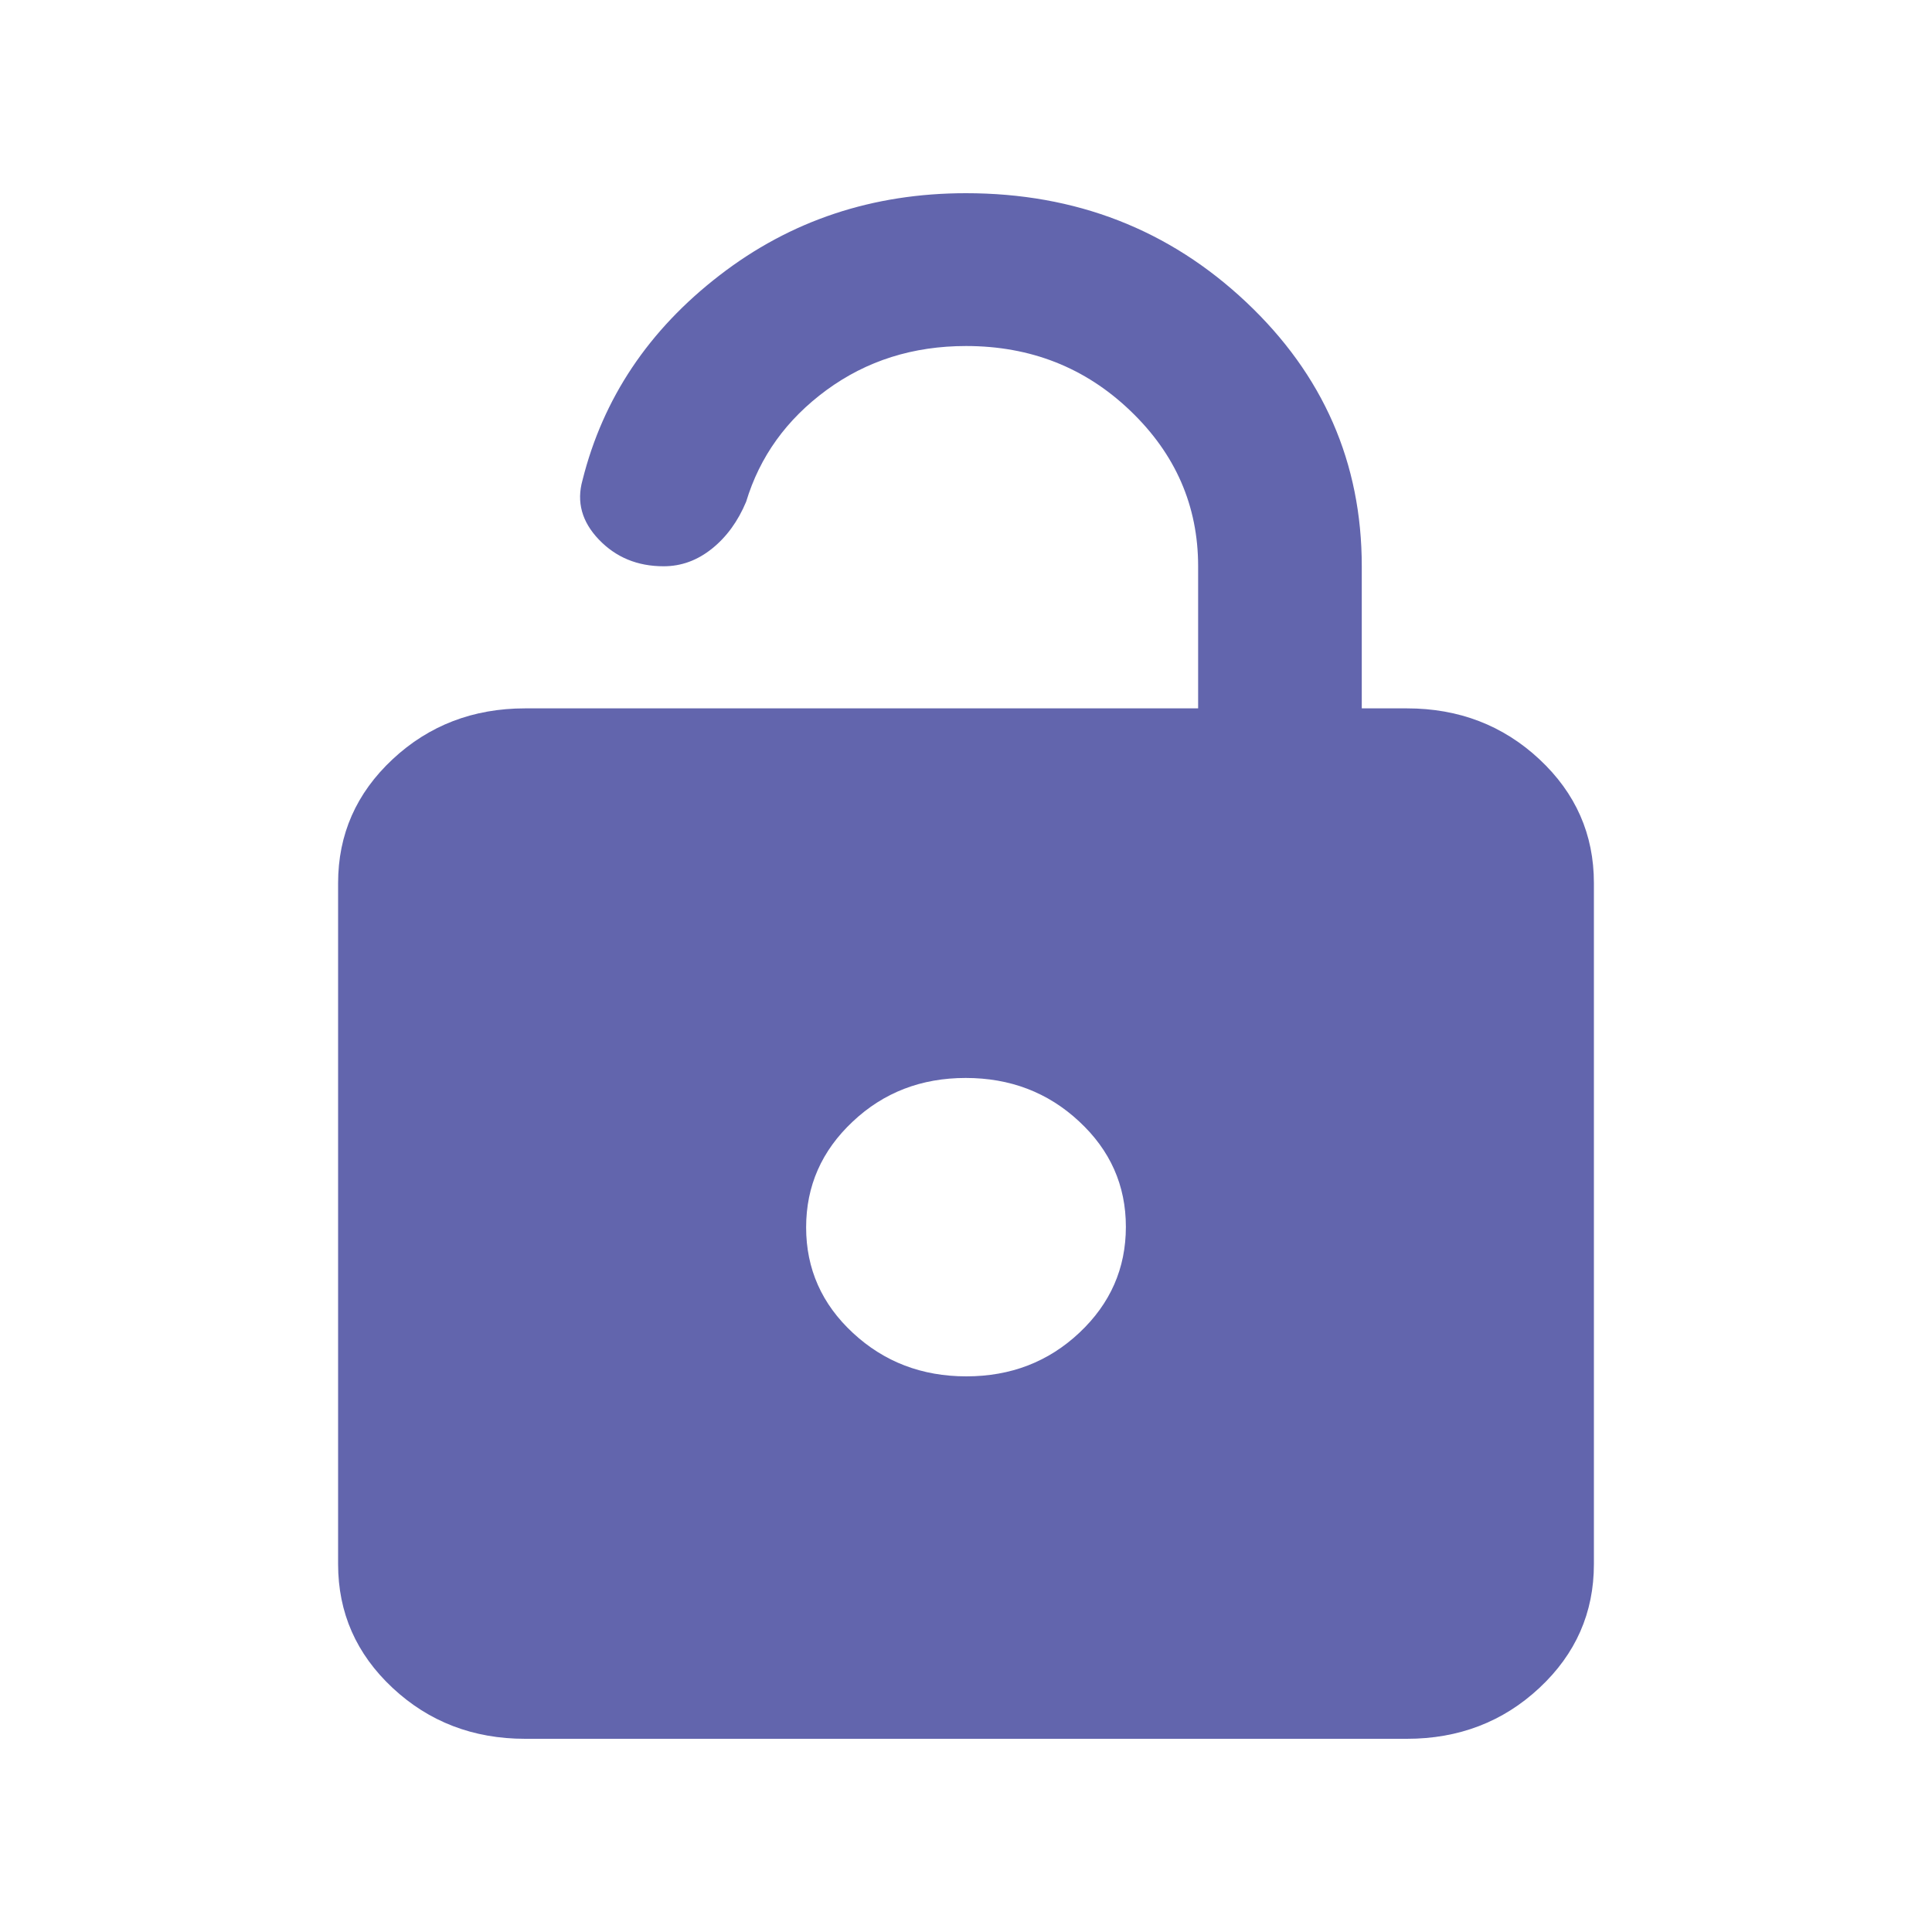 <svg viewBox="0 0 20 20" fill="none" xmlns="http://www.w3.org/2000/svg">
<path d="M5.436 18C4.898 18 4.44 17.824 4.064 17.473C3.688 17.122 3.5 16.695 3.5 16.192V9.141C3.5 8.638 3.688 8.211 4.064 7.86C4.44 7.509 4.898 7.333 5.436 7.333H12.403V5.862C12.403 5.237 12.169 4.7 11.702 4.253C11.235 3.805 10.668 3.582 10 3.582C9.452 3.582 8.971 3.734 8.556 4.038C8.142 4.342 7.865 4.727 7.724 5.194C7.639 5.397 7.521 5.559 7.37 5.68C7.219 5.801 7.053 5.862 6.87 5.862C6.599 5.862 6.376 5.77 6.199 5.585C6.023 5.401 5.967 5.196 6.03 4.971C6.242 4.123 6.715 3.416 7.449 2.85C8.183 2.283 9.033 2 10 2C11.136 2 12.103 2.376 12.901 3.128C13.698 3.879 14.097 4.791 14.097 5.862V7.333H14.564C15.102 7.333 15.56 7.509 15.936 7.86C16.312 8.211 16.5 8.638 16.5 9.141V16.192C16.5 16.695 16.312 17.122 15.936 17.473C15.56 17.824 15.102 18 14.564 18H5.436ZM10.003 14.248C10.463 14.248 10.853 14.098 11.174 13.796C11.494 13.495 11.655 13.13 11.655 12.7C11.655 12.271 11.493 11.907 11.17 11.608C10.848 11.308 10.456 11.159 9.997 11.159C9.537 11.159 9.147 11.309 8.827 11.611C8.506 11.912 8.345 12.277 8.345 12.706C8.345 13.135 8.507 13.5 8.83 13.799C9.152 14.098 9.544 14.248 10.003 14.248Z" fill="#6265AD"/>
</svg>
